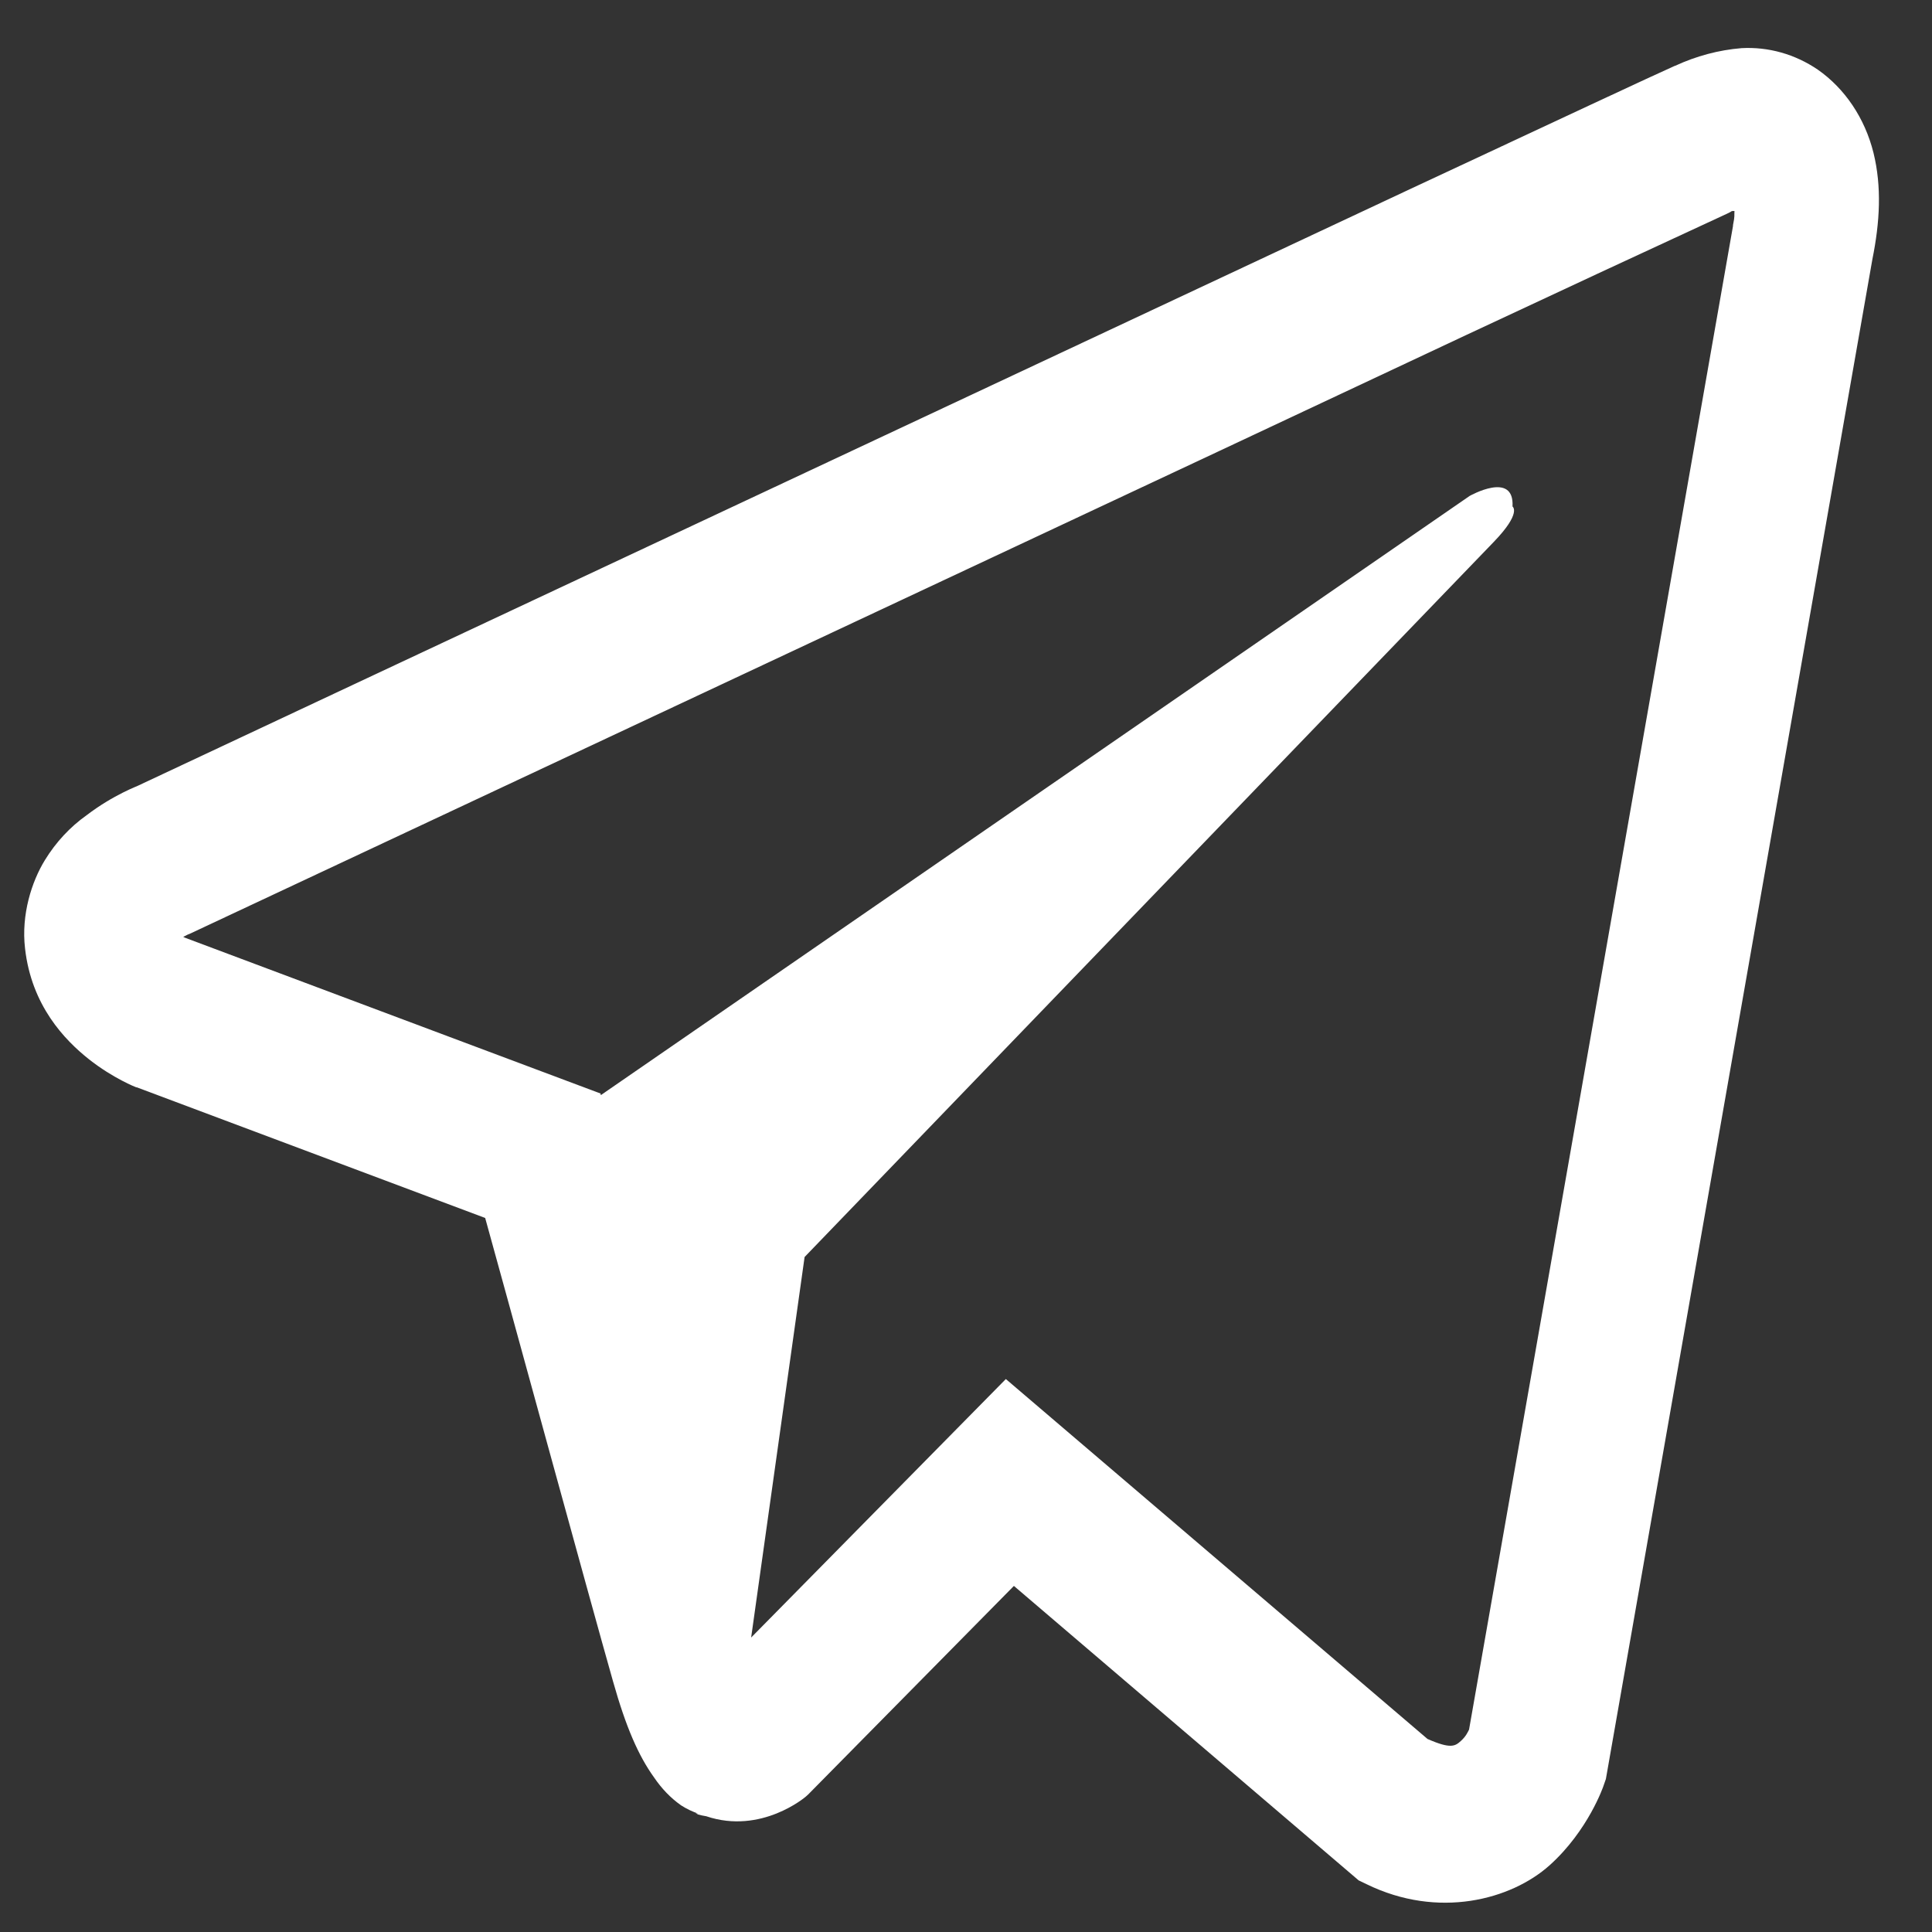 <svg width="24" height="24" viewBox="0 0 24 24" fill="none" xmlns="http://www.w3.org/2000/svg">
<rect x="0" y="0" width="24" height="24" fill="#333333" stroke="none"/>
<path d="M21.635 0.598C21.351 0.621 21.071 0.696 20.808 0.818H20.805C20.552 0.93 19.351 1.492 17.525 2.345L10.982 5.413C6.287 7.613 1.672 9.78 1.672 9.78L1.727 9.756C1.727 9.756 1.408 9.873 1.076 10.127C0.871 10.272 0.694 10.462 0.557 10.686C0.394 10.952 0.262 11.36 0.311 11.781C0.391 12.494 0.806 12.921 1.103 13.157C1.405 13.396 1.692 13.507 1.692 13.507H1.699L6.027 15.13C6.221 15.824 7.346 19.941 7.616 20.889C7.776 21.456 7.931 21.81 8.125 22.08C8.219 22.218 8.329 22.334 8.461 22.427C8.53 22.471 8.603 22.506 8.679 22.531L8.635 22.519C8.648 22.523 8.659 22.535 8.669 22.539C8.704 22.55 8.728 22.554 8.773 22.562C9.458 22.793 10.009 22.319 10.009 22.319L10.04 22.291L12.595 19.701L16.878 23.359L16.976 23.406C17.868 23.842 18.772 23.599 19.25 23.171C19.731 22.739 19.918 22.188 19.918 22.188L19.949 22.099L23.259 3.223C23.353 2.757 23.377 2.321 23.273 1.898C23.166 1.469 22.919 1.101 22.581 0.865C22.297 0.672 21.967 0.58 21.635 0.598ZM21.546 2.621C21.542 2.683 21.553 2.676 21.528 2.796V2.807L18.249 21.486C18.235 21.513 18.211 21.571 18.145 21.629C18.076 21.691 18.021 21.729 17.733 21.602L12.495 17.131L9.331 20.342L9.995 15.615L18.554 6.734C18.907 6.369 18.789 6.292 18.789 6.292C18.814 5.844 18.256 6.161 18.256 6.161L7.464 13.604L7.46 13.584L2.288 11.645V11.641L2.274 11.638C2.283 11.635 2.292 11.631 2.301 11.626L2.329 11.611L2.357 11.6C2.357 11.6 6.976 9.433 11.671 7.232C14.021 6.13 16.39 5.02 18.211 4.163C19.291 3.657 20.373 3.154 21.455 2.654C21.528 2.622 21.493 2.621 21.546 2.621Z" fill="white"/>
</svg>
